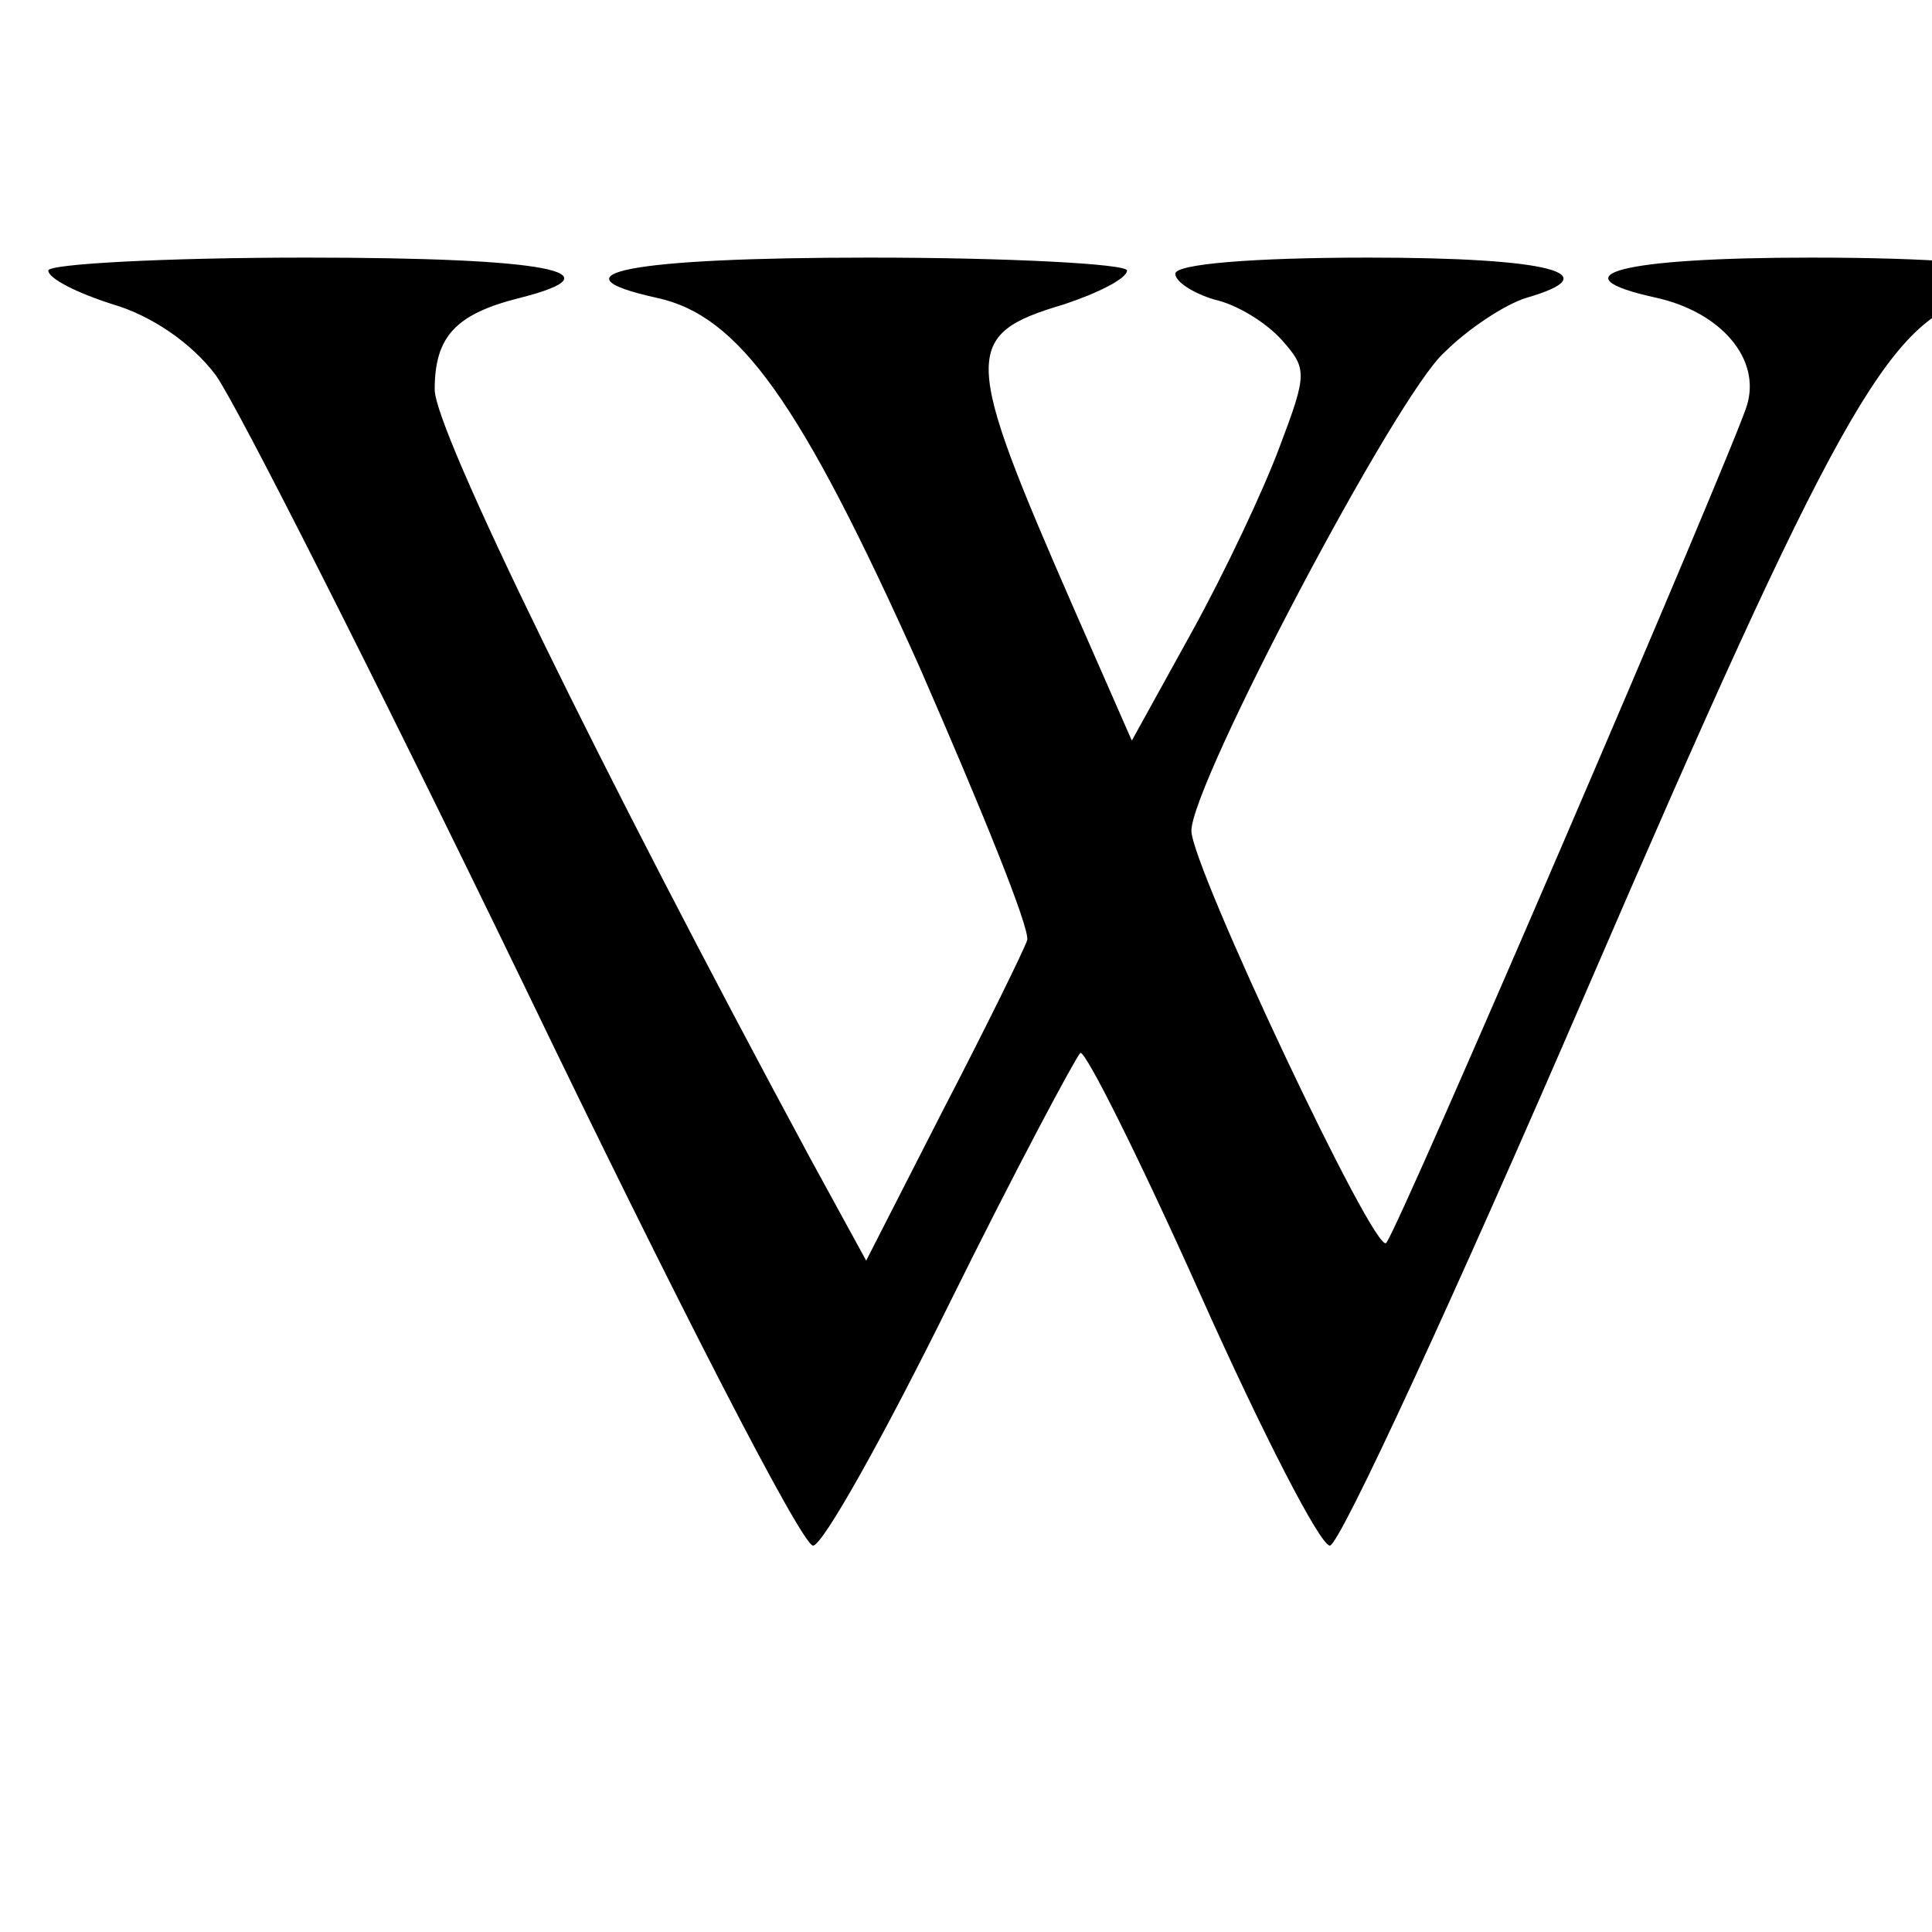 <?xml version="1.0" standalone="no"?>
<!DOCTYPE svg PUBLIC "-//W3C//DTD SVG 20010904//EN"
 "http://www.w3.org/TR/2001/REC-SVG-20010904/DTD/svg10.dtd">
<svg version="1.0" xmlns="http://www.w3.org/2000/svg"
 width="48" height="48" viewBox="0 0 48 48"
 preserveAspectRatio="xMidYMid meet">

<g transform="translate(0,48) scale(0.04,-0.04)"
fill="#000000" stroke="none">
<path d="M30 1032 c0 -5 18 -14 40 -21 24 -7 49 -24 64 -44 13 -18 99 -188
192 -380 92 -191 172 -347 179 -347 6 0 44 68 85 151 41 83 78 152 81 155 3 2
37 -66 75 -151 38 -85 74 -155 80 -155 6 0 78 156 160 346 152 352 187 415
239 428 14 4 25 11 25 16 0 6 -50 10 -125 10 -119 0 -160 -11 -96 -25 40 -9
65 -38 56 -67 -9 -29 -216 -511 -224 -520 -7 -8 -121 234 -121 256 0 29 127
270 157 297 15 15 38 30 51 34 52 15 15 25 -98 25 -72 0 -120 -4 -120 -10 0
-5 11 -12 24 -16 14 -3 32 -14 42 -25 16 -18 16 -21 -1 -66 -10 -27 -34 -78
-55 -116 l-37 -67 -36 82 c-69 158 -70 170 -6 189 21 7 39 16 39 21 0 4 -72 8
-160 8 -149 0 -200 -10 -132 -25 51 -11 89 -64 163 -229 38 -87 69 -163 67
-170 -2 -6 -25 -53 -52 -105 l-48 -94 -35 64 c-131 243 -233 452 -233 477 0
33 13 47 53 57 63 16 17 25 -133 25 -88 0 -160 -4 -160 -8z"/>
</g>
</svg>
